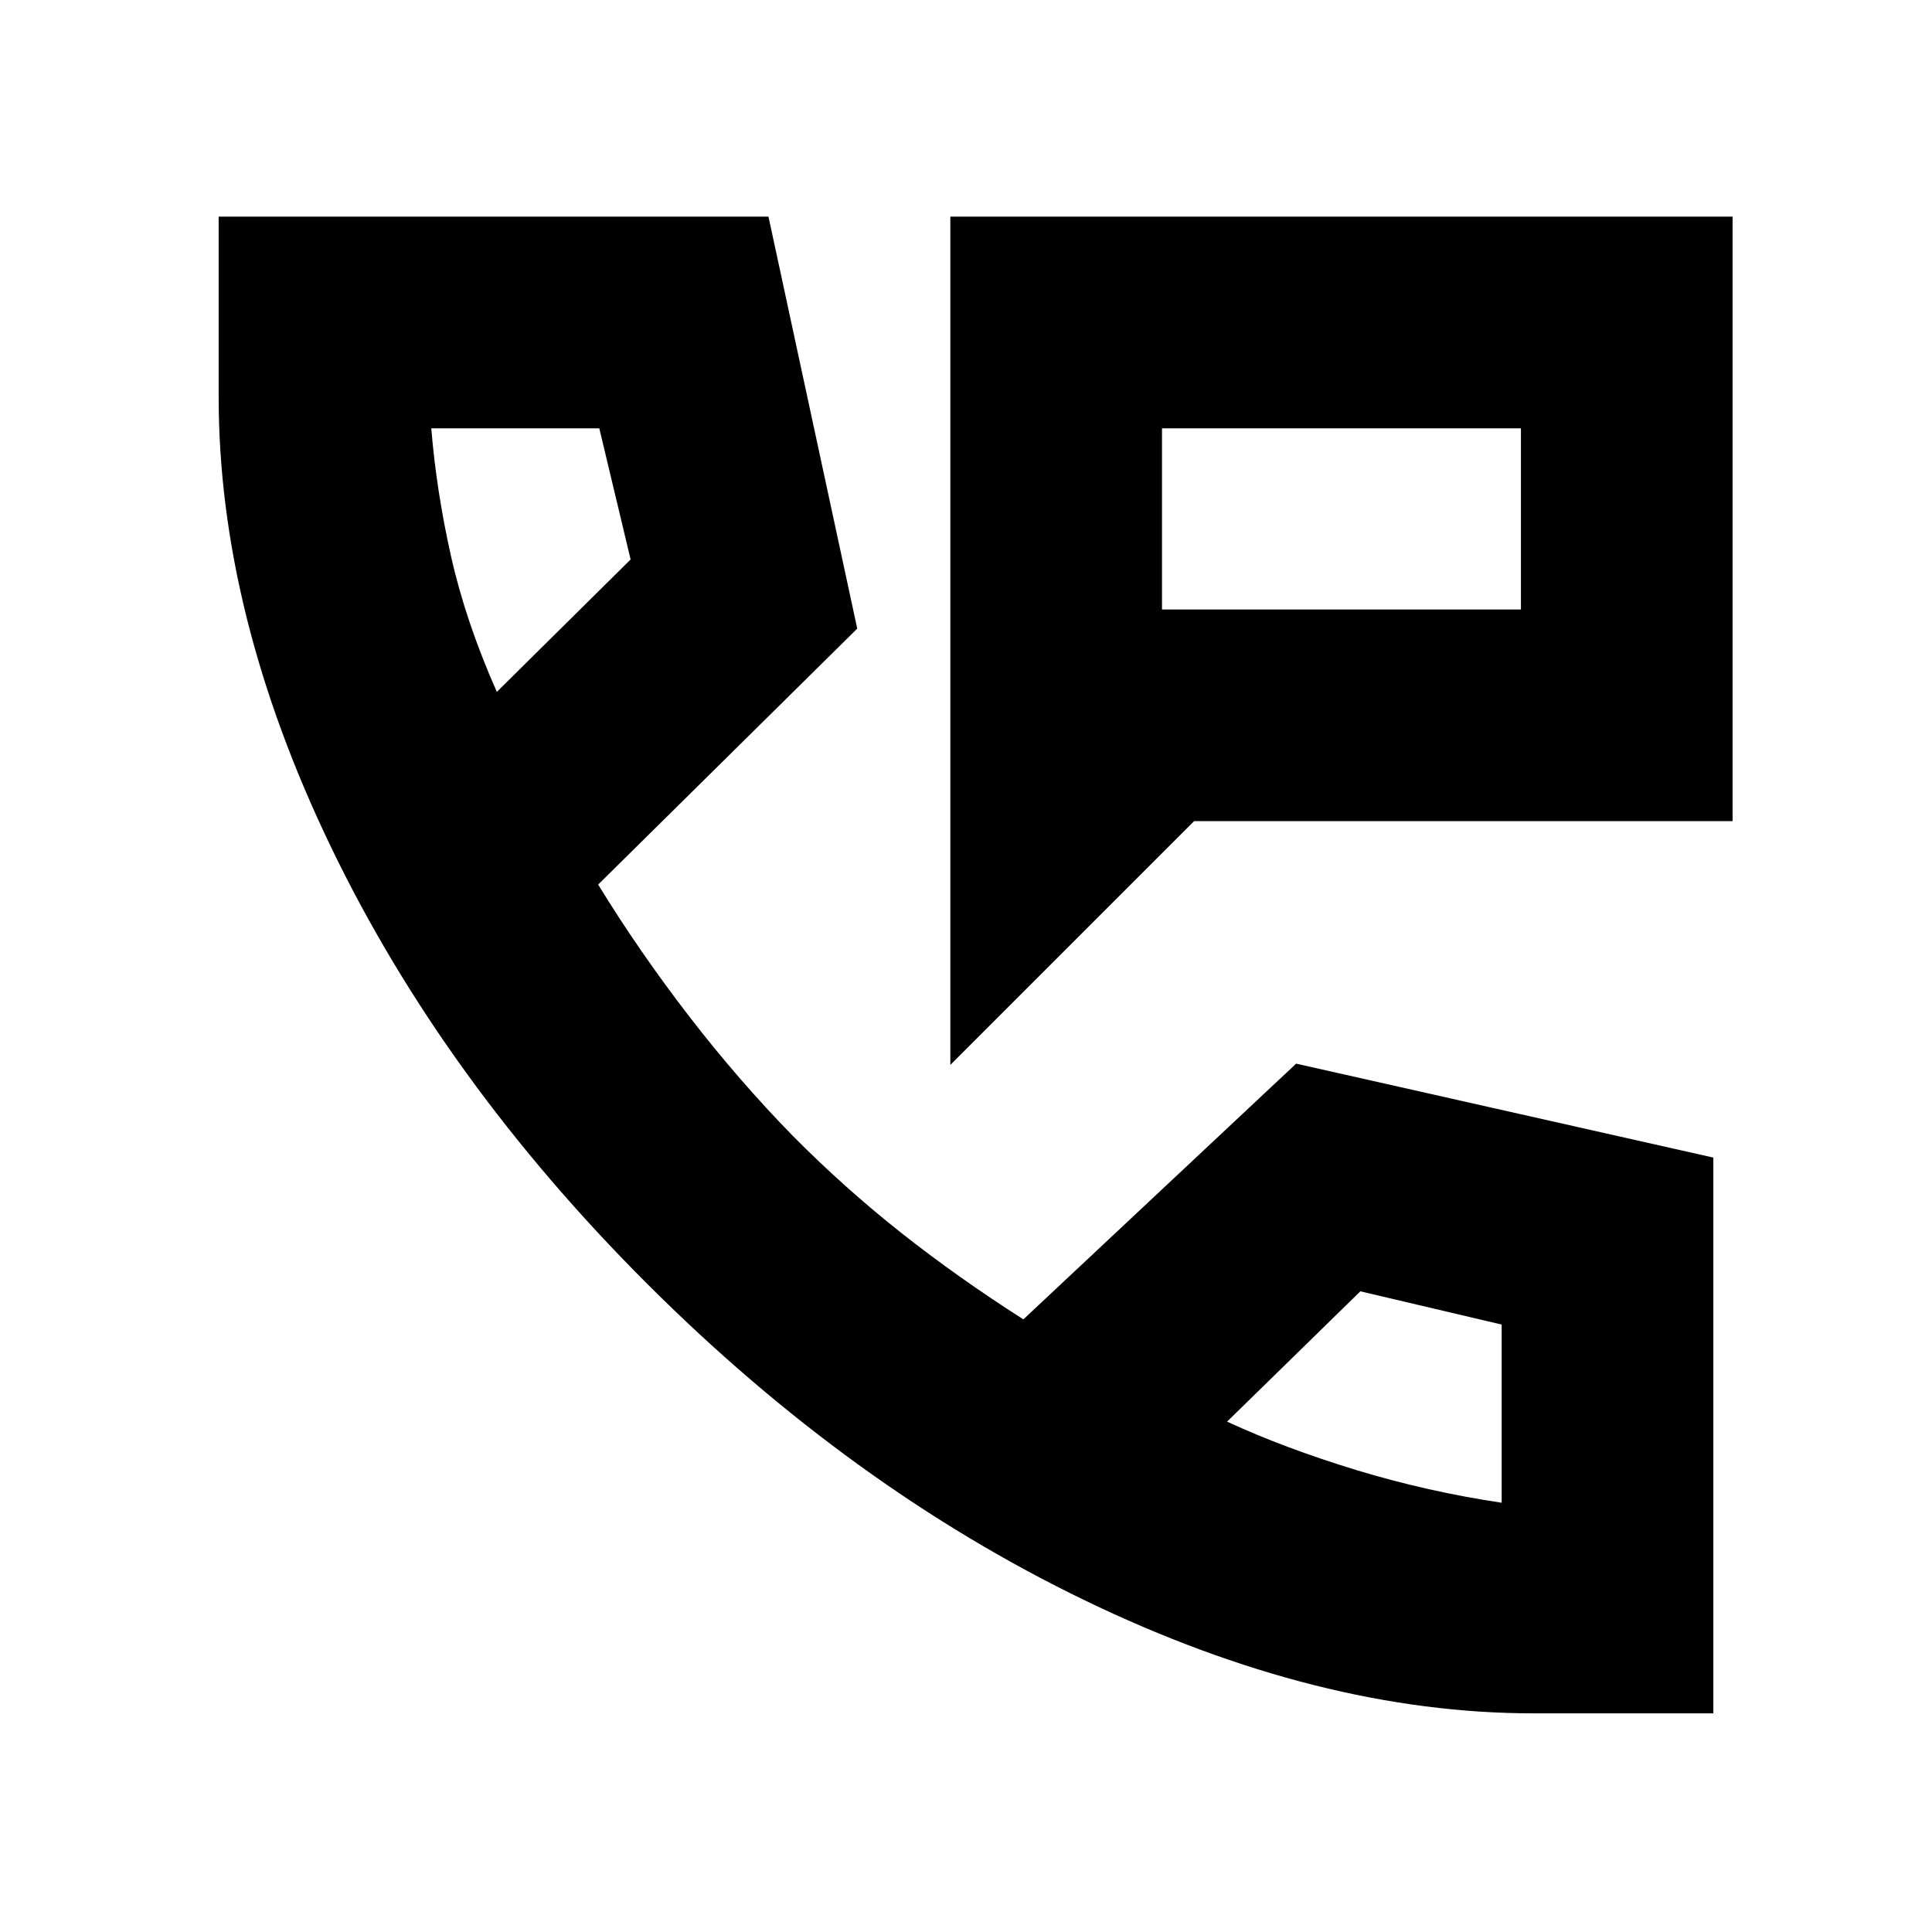 <svg xmlns="http://www.w3.org/2000/svg" height="20" viewBox="0 -960 960 960" width="20"><path d="M472.22-430.85v-421.5h388.69v300.37H593.35L472.22-430.85Zm105.17-226.3h178.35v-90.02H577.39v90.02Zm0 0v-90.02 90.02ZM762-108.65q-106.72 0-222.91-56.12-116.2-56.12-217.44-157.24T164.53-538.99q-55.88-115.86-55.88-223.77v-89.59h273.2l44.11 204.7-128.74 127.19q20.28 33.09 44.96 65.14 24.69 32.05 51.94 59.91 25.64 25.84 53.71 48.02 28.06 22.17 60.67 42.98l135.54-127.07 207.31 46.68v276.15H762ZM246.87-616.2l66.48-65.8-15.56-65.17H214.3q2.53 31.04 9.79 63.46 7.26 32.43 22.78 67.51Zm362.85 362.61q28.85 13.29 64.22 24.05 35.38 10.76 72.23 16.24v-88.53l-70.21-16.52-66.24 64.76ZM246.87-616.2Zm362.85 362.61Z"/></svg>